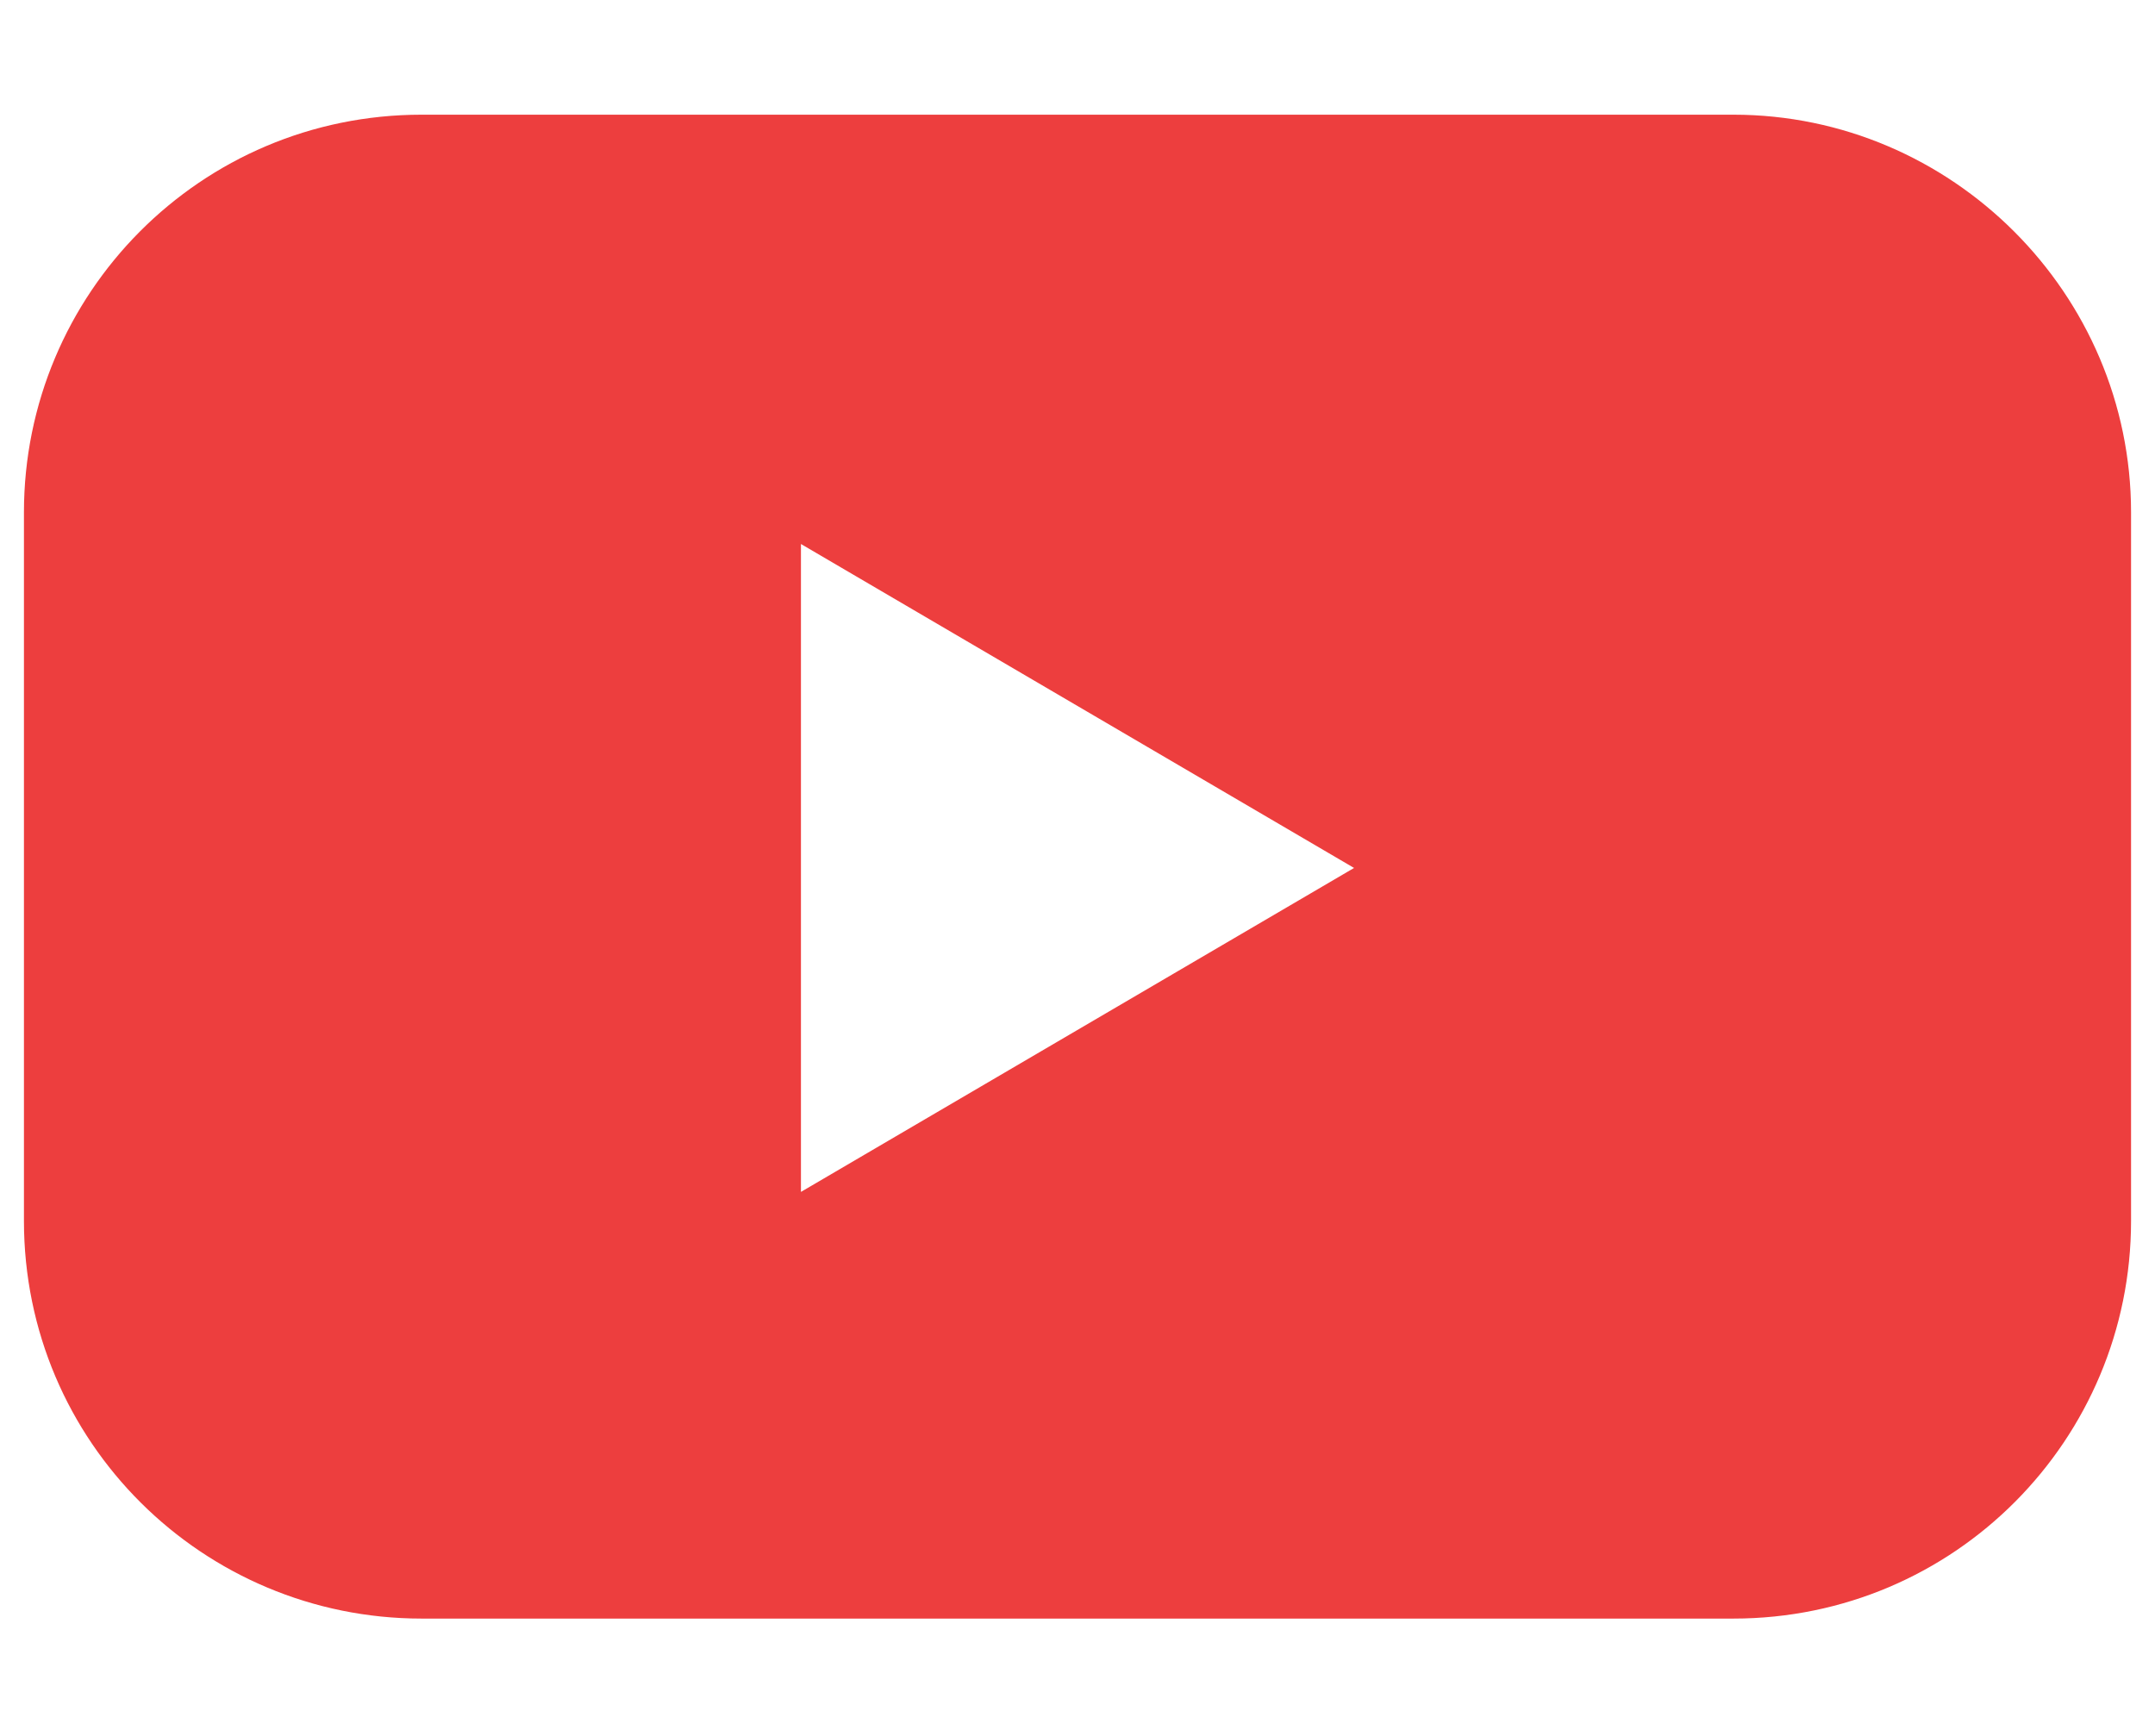 <svg width="36" height="29" viewBox="0 0 36 29" fill="none" xmlns="http://www.w3.org/2000/svg">
<path d="M28.956 1.916H7.044C3.348 1.916 0.4 4.908 0.4 8.56V20.396C0.4 24.092 3.392 27.04 7.044 27.04H28.956C32.652 27.04 35.6 24.048 35.6 20.396V8.56C35.6 4.908 32.608 1.916 28.956 1.916ZM13.38 19.912V9.088L22.62 14.5L13.38 19.912Z" fill="#ED3E3E"/>
</svg>
